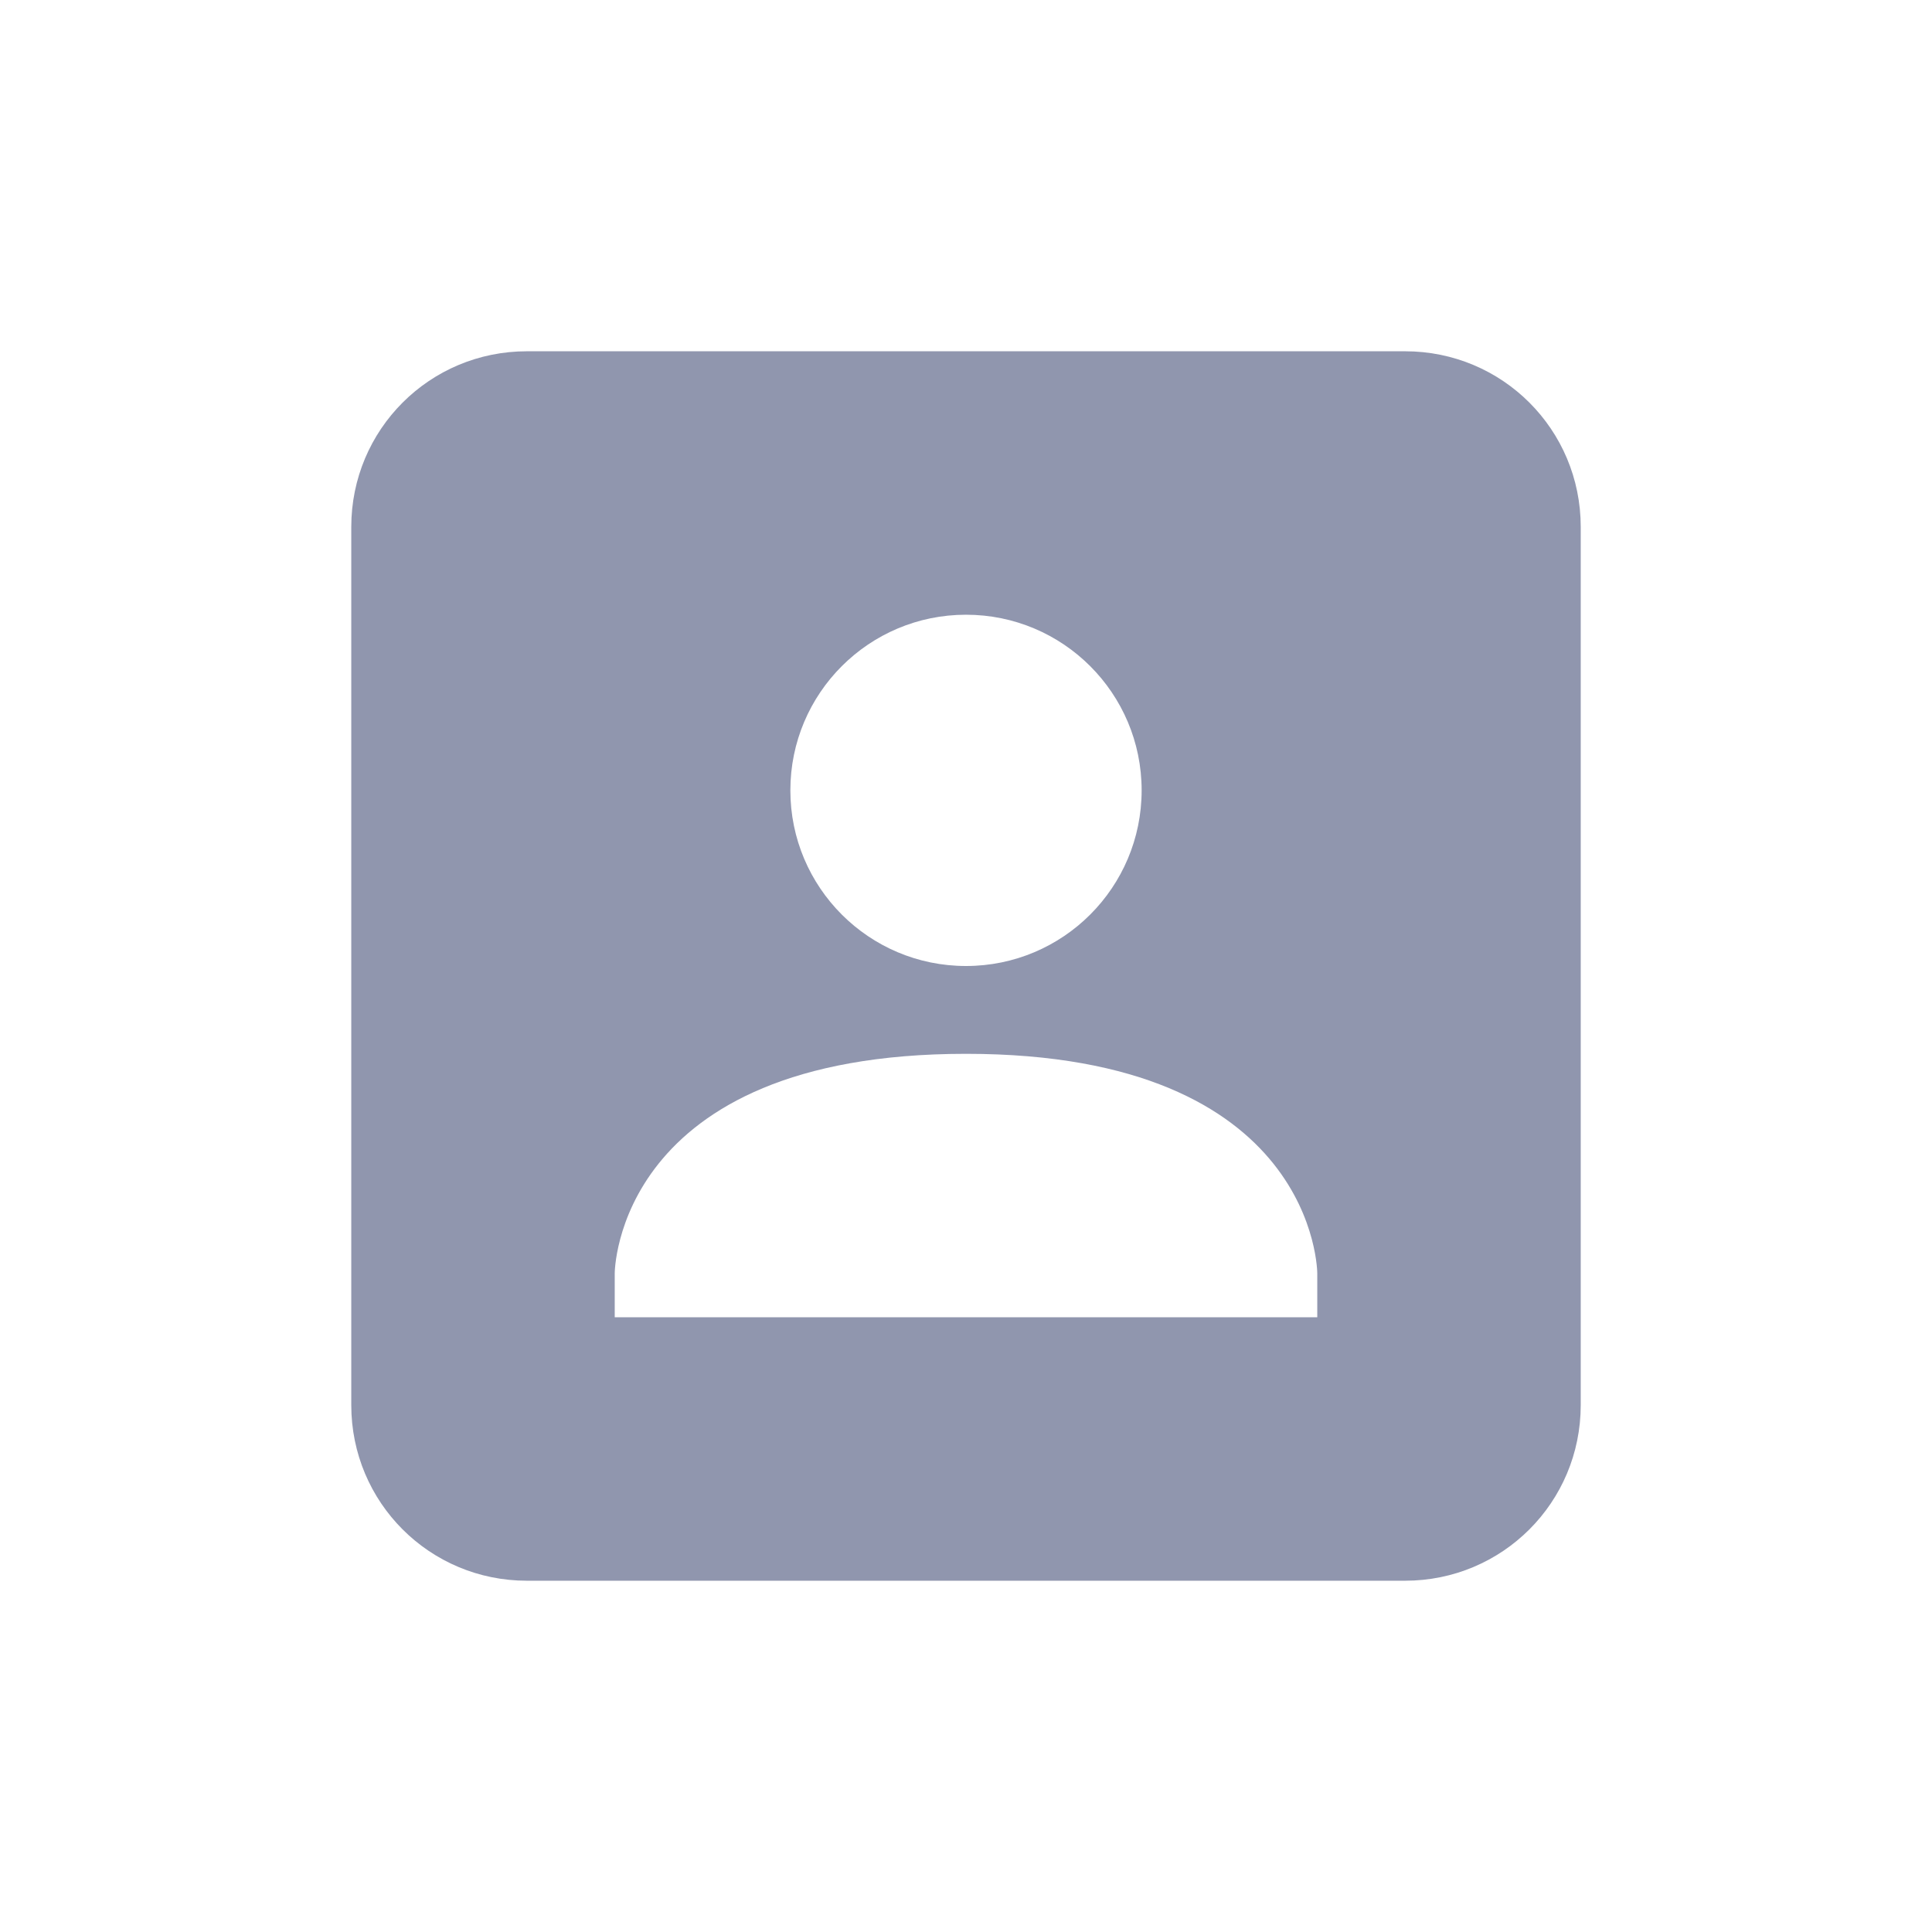 <svg xmlns="http://www.w3.org/2000/svg" width="22" height="22" version="1.1">
 <defs>
  <style id="current-color-scheme" type="text/css">
   .ColorScheme-Text { color:#9096ae; } .ColorScheme-Highlight { color:#4285f4; } .ColorScheme-NeutralText { color:#ff9800; } .ColorScheme-PositiveText { color:#4caf50; } .ColorScheme-NegativeText { color:#f44336; }
  </style>
 </defs>
 <g transform="translate(3,3)">
  <path style="fill:currentColor" class="ColorScheme-Text" d="M 3,1 C 1.892,1 1,1.892 1,3 V 13 C 1,14.108 1.892,15 3,15 H 13 C 14.108,15 15,14.108 15,13 V 3 C 15,1.892 14.108,1 13,1 Z M 8,4 C 9.105,4 10,4.895 10,6 10,7.105 9.105,8 8,8 6.895,8 6,7.105 6,6 6,4.895 6.895,4 8,4 Z M 8,9 C 12,9 12,11.5 12,11.5 V 12 H 4 V 11.5 C 4,11.5 4,9 8,9 Z"/>
 </g>
</svg>
